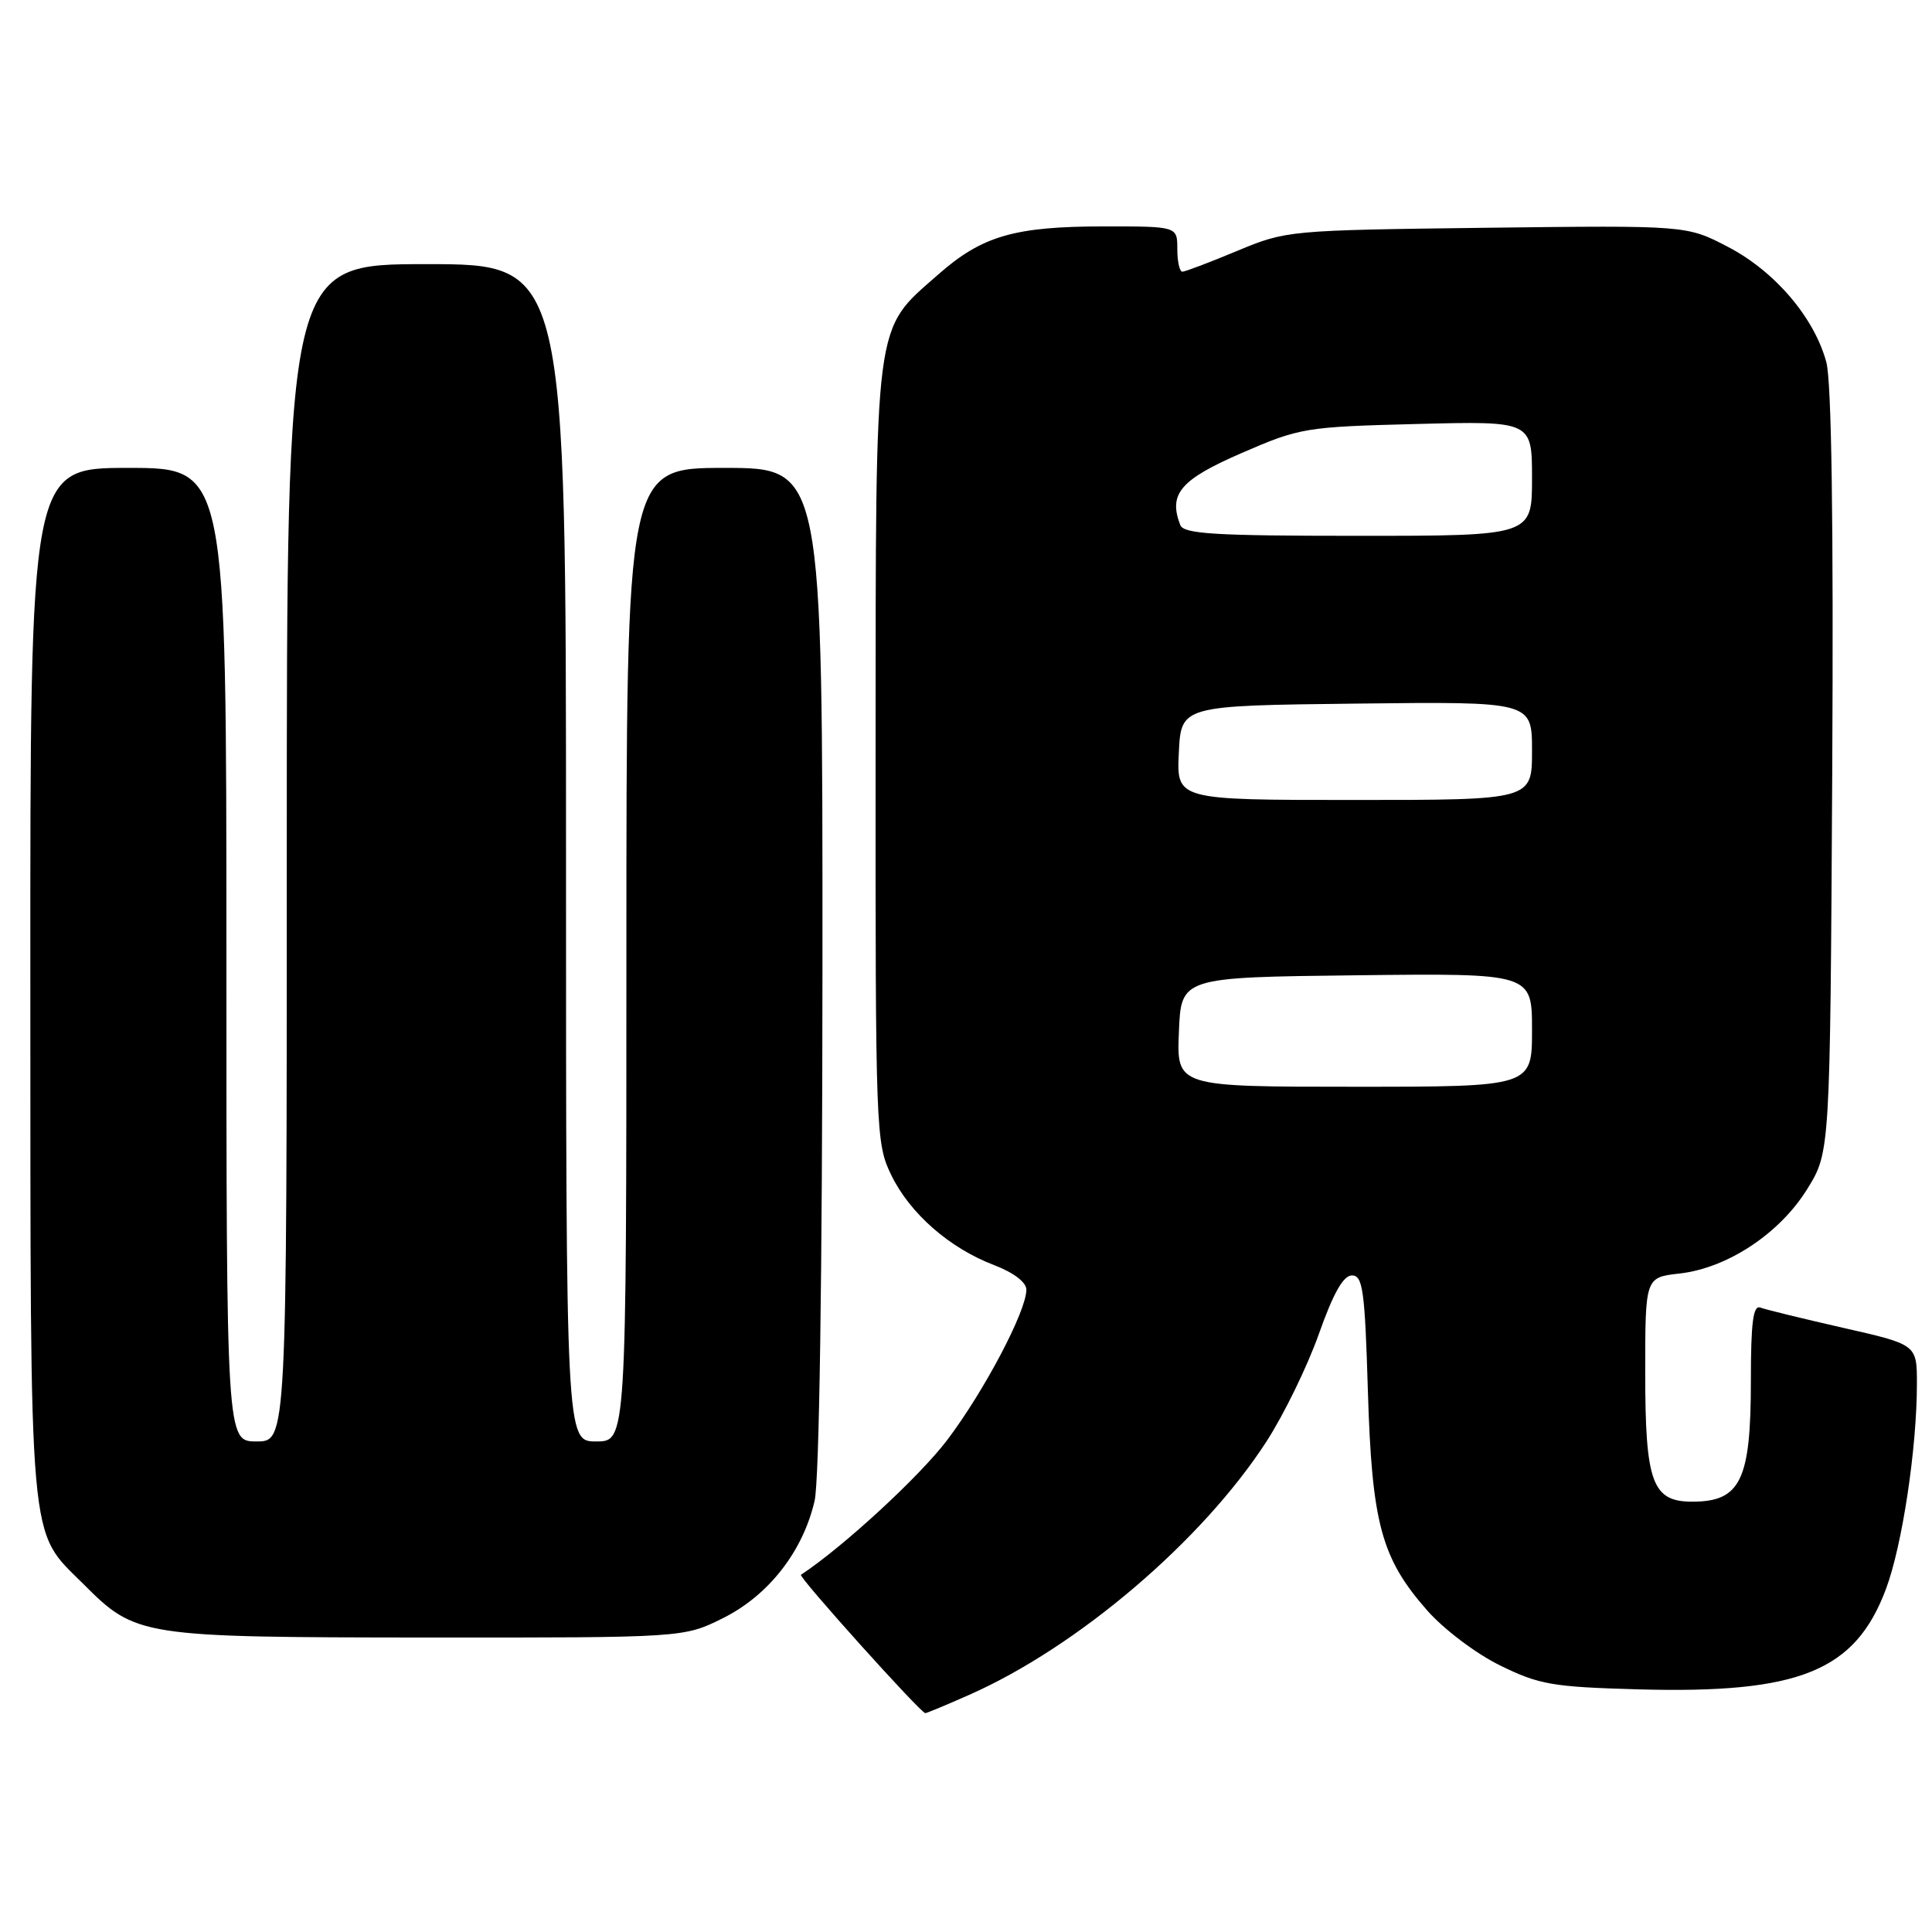 <?xml version="1.0" encoding="UTF-8" standalone="no"?>
<!DOCTYPE svg PUBLIC "-//W3C//DTD SVG 1.1//EN" "http://www.w3.org/Graphics/SVG/1.1/DTD/svg11.dtd" >
<svg xmlns="http://www.w3.org/2000/svg" xmlns:xlink="http://www.w3.org/1999/xlink" version="1.1" viewBox="0 0 256 256">
 <g >
 <path fill="currentColor"
d=" M 128.44 224.57 C 142.82 218.21 159.31 204.15 167.82 191.00 C 170.13 187.43 173.25 181.01 174.76 176.75 C 176.67 171.35 178.00 169.00 179.14 169.00 C 180.58 169.00 180.85 170.96 181.25 184.25 C 181.78 201.86 183.02 206.47 189.11 213.39 C 191.32 215.90 195.60 219.13 198.79 220.69 C 203.96 223.23 205.70 223.53 217.12 223.85 C 238.45 224.43 245.82 221.44 249.90 210.55 C 252.06 204.78 254.00 191.89 254.00 183.36 C 254.00 178.16 254.00 178.16 244.25 175.95 C 238.89 174.73 233.94 173.52 233.25 173.26 C 232.30 172.90 232.00 175.23 232.00 182.96 C 232.00 196.12 230.64 198.95 224.31 198.98 C 218.93 199.01 218.00 196.49 218.00 181.91 C 218.00 169.26 218.00 169.26 222.54 168.75 C 228.90 168.03 235.82 163.45 239.47 157.55 C 242.50 152.66 242.50 152.66 242.78 102.29 C 242.96 69.25 242.69 50.57 242.00 48.00 C 240.41 42.09 235.19 35.96 228.98 32.72 C 223.50 29.86 223.50 29.86 197.00 30.18 C 170.71 30.51 170.45 30.53 163.92 33.25 C 160.30 34.76 157.04 36.00 156.67 36.00 C 156.30 36.00 156.00 34.65 156.00 33.00 C 156.00 30.00 156.00 30.00 146.37 30.00 C 134.43 30.00 130.14 31.24 124.30 36.39 C 115.74 43.92 116.05 41.55 116.02 99.93 C 116.00 150.08 116.05 151.48 118.09 155.69 C 120.56 160.78 125.80 165.38 131.74 167.64 C 134.32 168.63 136.00 169.91 136.00 170.89 C 136.00 173.73 130.43 184.30 125.51 190.81 C 121.86 195.63 111.77 204.94 106.13 208.67 C 105.75 208.92 122.00 227.00 122.61 227.00 C 122.79 227.00 125.42 225.91 128.44 224.57 Z  M 95.82 214.40 C 101.84 211.40 106.40 205.56 107.94 198.86 C 108.56 196.18 108.96 169.04 108.98 128.25 C 109.00 62.00 109.00 62.00 96.00 62.00 C 83.00 62.00 83.00 62.00 83.00 126.50 C 83.00 191.00 83.00 191.00 79.00 191.00 C 75.00 191.00 75.00 191.00 75.00 113.00 C 75.00 35.00 75.00 35.00 56.50 35.00 C 38.00 35.00 38.00 35.00 38.00 113.00 C 38.00 191.00 38.00 191.00 34.00 191.00 C 30.00 191.00 30.00 191.00 30.00 126.50 C 30.00 62.00 30.00 62.00 17.00 62.00 C 4.00 62.00 4.00 62.00 4.02 130.25 C 4.05 206.41 3.70 202.55 11.08 209.92 C 18.01 216.86 18.61 216.95 56.55 216.98 C 90.61 217.00 90.61 217.00 95.82 214.40 Z  M 156.21 136.75 C 156.50 129.50 156.50 129.50 179.75 129.23 C 203.00 128.96 203.00 128.96 203.00 136.48 C 203.00 144.00 203.00 144.00 179.46 144.00 C 155.91 144.00 155.91 144.00 156.21 136.75 Z  M 156.20 99.75 C 156.50 93.50 156.50 93.50 179.75 93.23 C 203.00 92.96 203.00 92.96 203.00 99.48 C 203.00 106.00 203.00 106.00 179.45 106.00 C 155.90 106.00 155.90 106.00 156.20 99.75 Z  M 156.39 69.57 C 154.80 65.44 156.40 63.56 164.50 60.04 C 172.26 56.67 172.95 56.56 187.75 56.18 C 203.00 55.79 203.00 55.79 203.00 63.39 C 203.00 71.00 203.00 71.00 179.97 71.00 C 160.94 71.00 156.84 70.75 156.39 69.57 Z "/>
</g>
</svg>